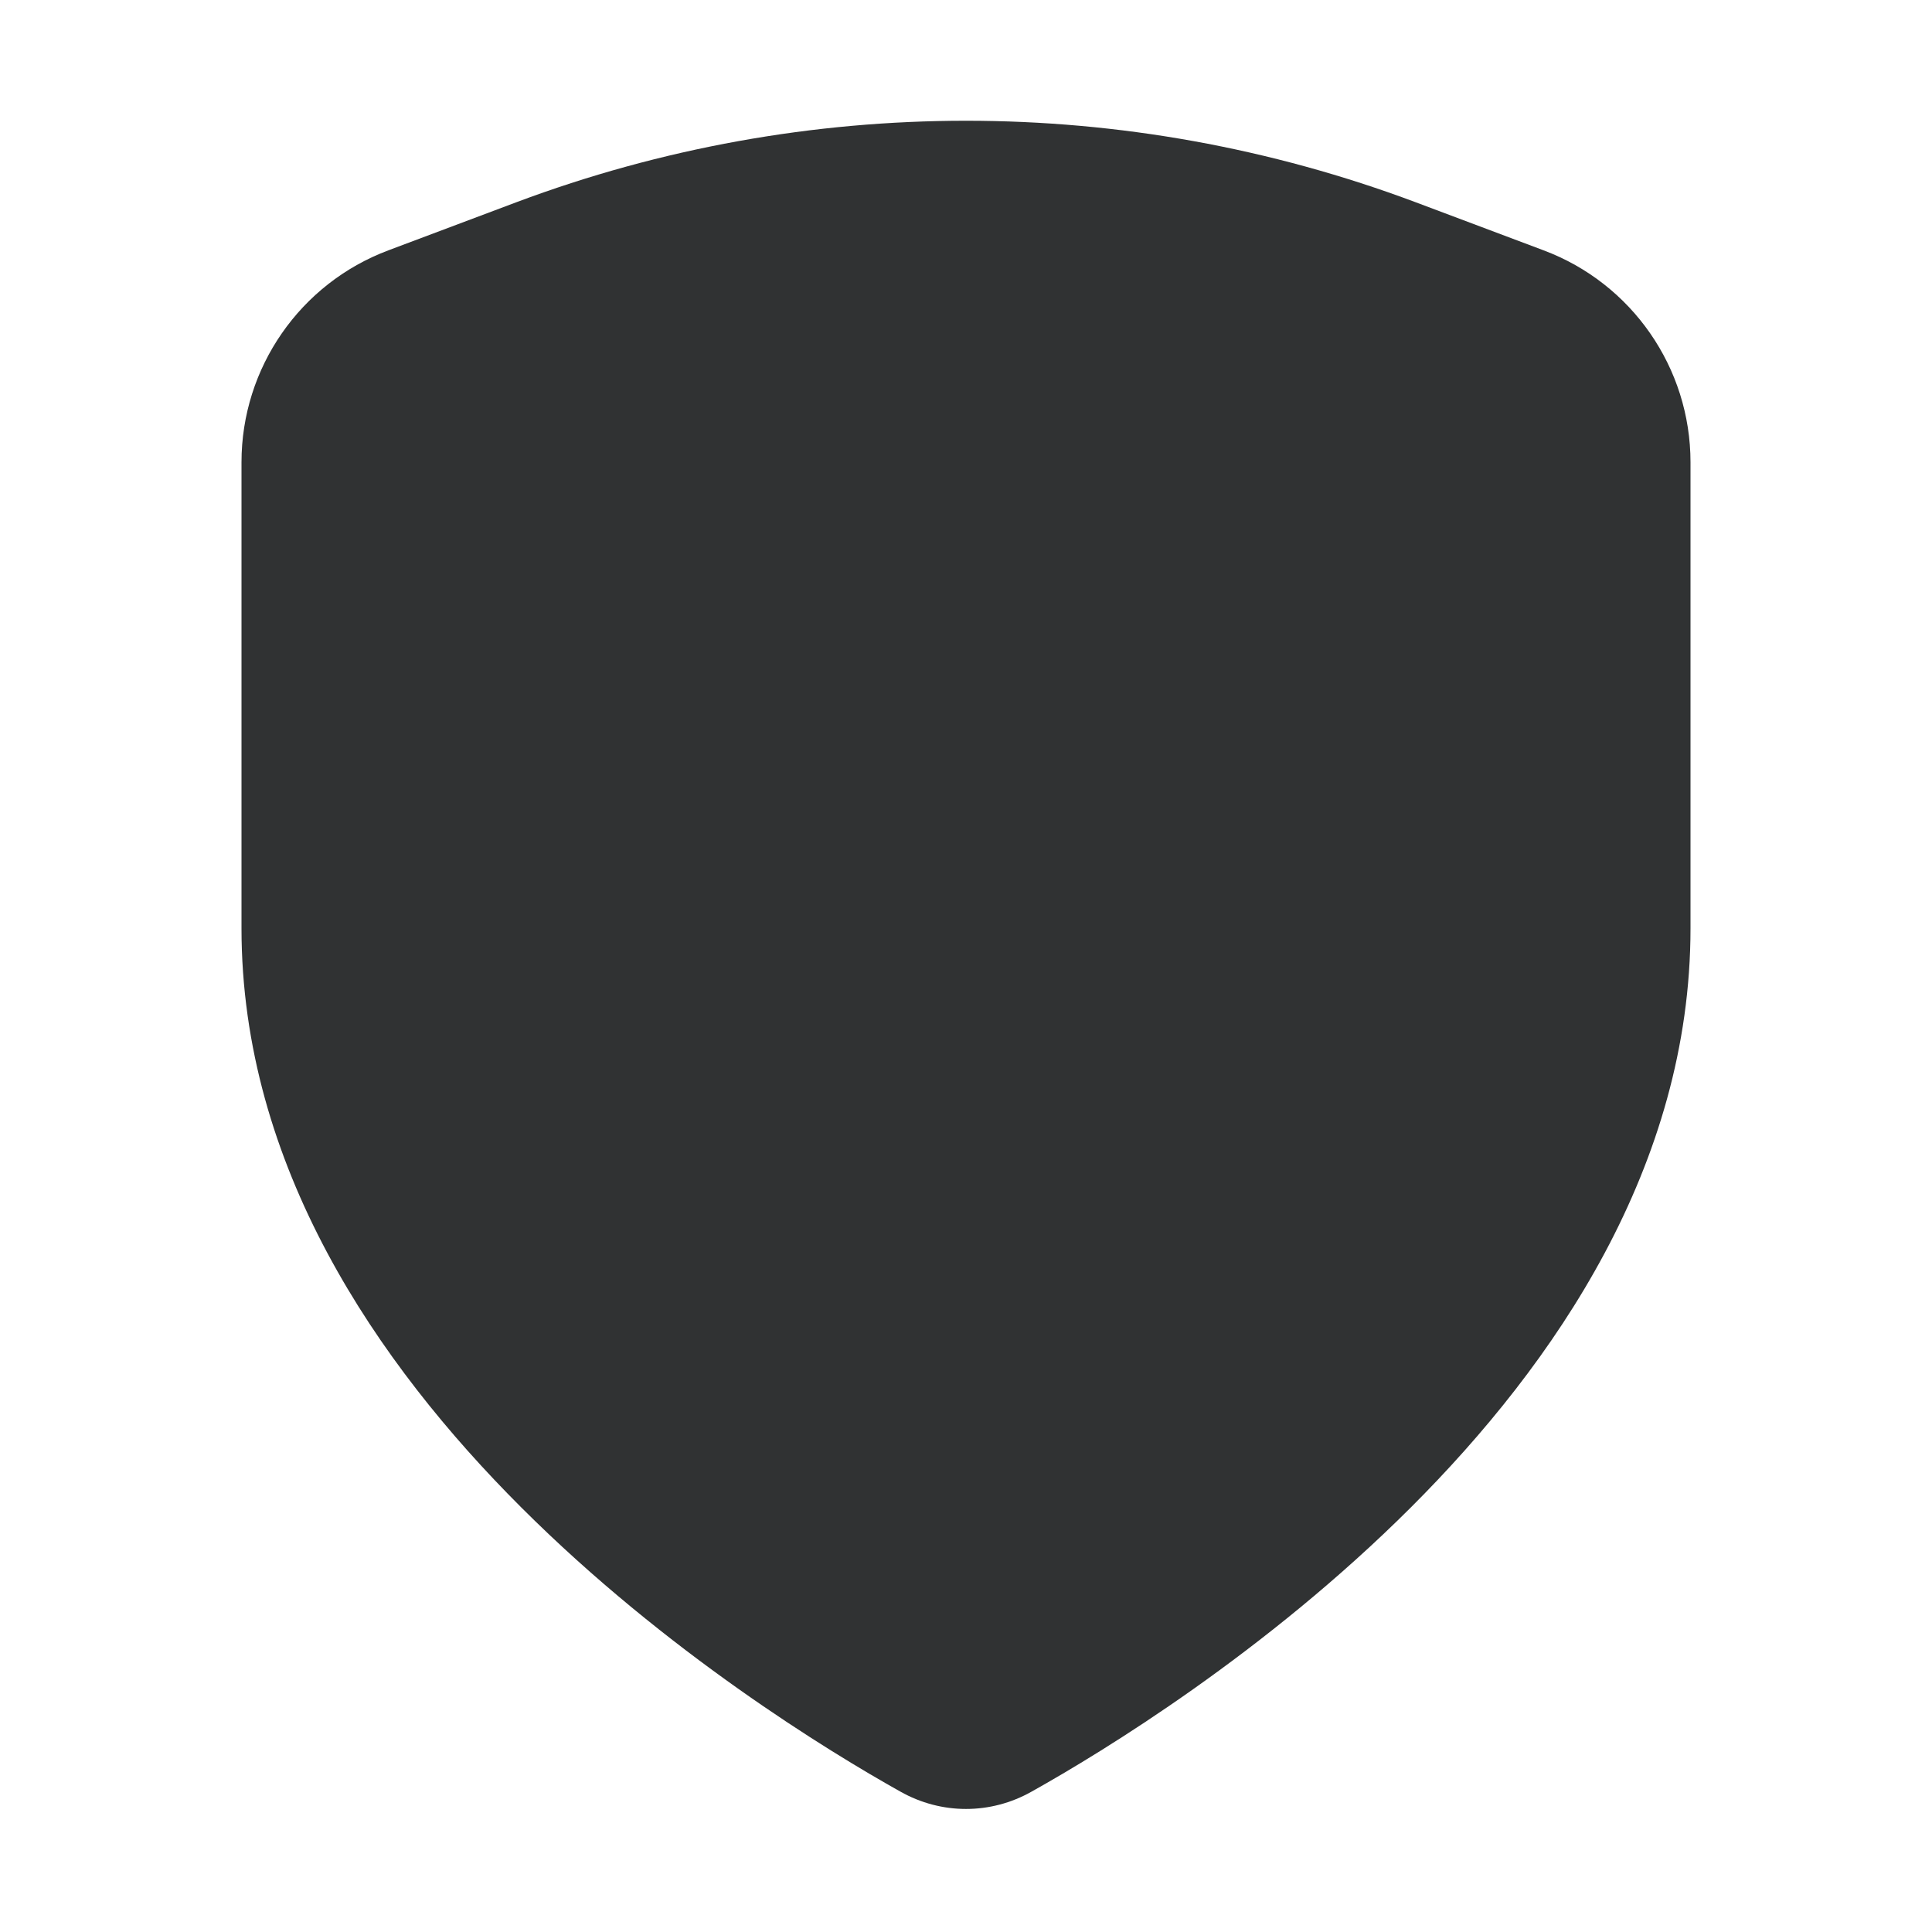 <svg width="16" height="16" viewBox="0 0 16 16" fill="none" xmlns="http://www.w3.org/2000/svg">
    <path fill-rule="evenodd" clip-rule="evenodd"
        d="M4.276 1.675C6.677 0.775 9.323 0.775 11.724 1.675L12.783 2.073C13.515 2.347 14 3.047 14 3.828V7.688C14 9.653 12.879 11.291 11.684 12.484C10.481 13.685 9.137 14.505 8.544 14.837C8.204 15.029 7.796 15.029 7.456 14.837C6.863 14.505 5.519 13.685 4.317 12.484C3.122 11.291 2 9.653 2 7.688V3.828C2 3.047 2.485 2.347 3.217 2.073L4.276 1.675Z"
        fill="#303233" />
</svg>
